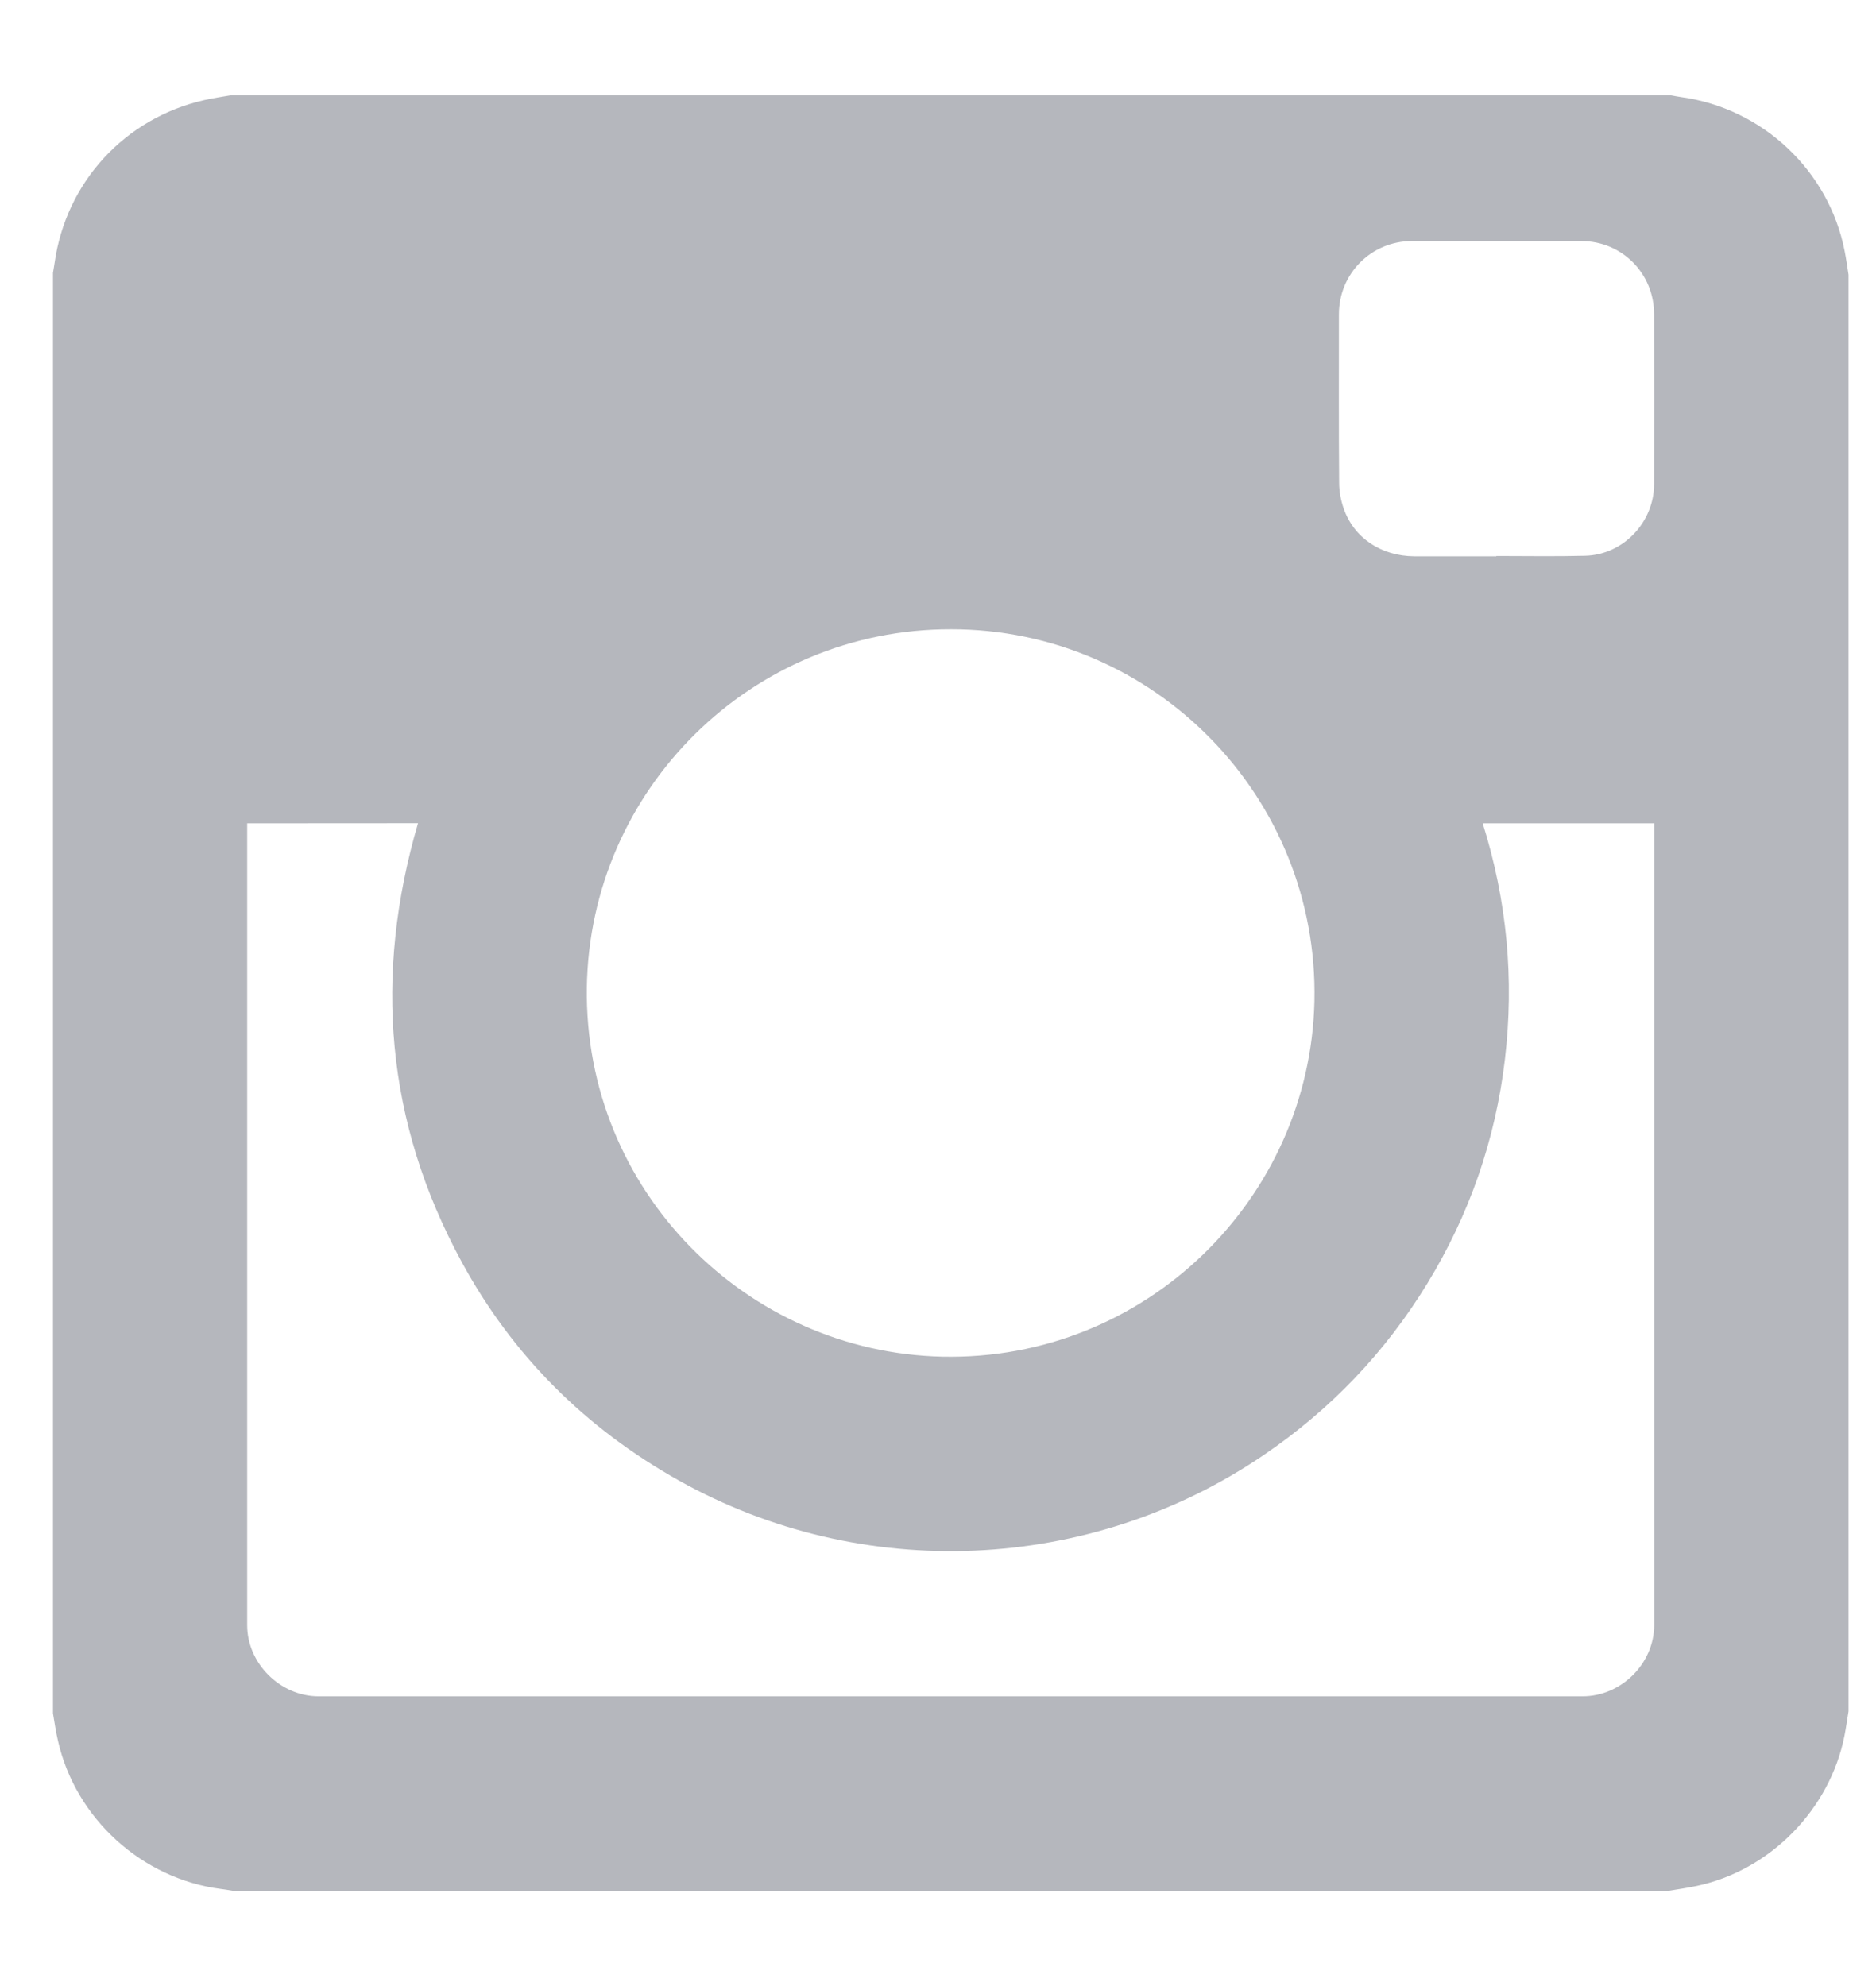 <?xml version="1.0" encoding="UTF-8" standalone="no"?>
<svg width="17px" height="18px" viewBox="0 0 17 18" version="1.1" xmlns="http://www.w3.org/2000/svg" xmlns:xlink="http://www.w3.org/1999/xlink" xmlns:sketch="http://www.bohemiancoding.com/sketch/ns">
    <g stroke="none" stroke-width="1" fill="none" fill-rule="evenodd">
        <g transform="translate(-921, -1297)" fill="#B5B7BD">
            <g transform="translate(-3, 1246)">
                <path d="M939.125,68.136 L926.106,68.136 C926.071,68.13 926.036,68.124 926.002,68.12 C925.286,68.028 924.684,67.481 924.525,66.776 C924.506,66.694 924.494,66.611 924.48,66.528 L924.48,53.473 C924.485,53.442 924.491,53.412 924.495,53.382 C924.598,52.651 925.131,52.071 925.852,51.907 C925.93,51.889 926.009,51.878 926.088,51.864 L939.143,51.864 C939.173,51.869 939.203,51.876 939.234,51.88 C939.972,51.981 940.574,52.547 940.716,53.276 C940.73,53.347 940.74,53.419 940.751,53.49 L940.751,66.51 C940.739,66.582 940.729,66.656 940.715,66.728 C940.585,67.396 940.042,67.951 939.378,68.092 C939.294,68.11 939.21,68.122 939.125,68.136 Z M926.24,58.462 L926.24,58.506 C926.24,60.914 926.24,63.322 926.24,65.73 C926.24,66.076 926.54,66.374 926.886,66.374 C930.705,66.374 934.523,66.374 938.342,66.374 C938.691,66.374 938.99,66.077 938.99,65.728 C938.99,63.322 938.99,60.917 938.99,58.512 L938.99,58.462 L937.436,58.462 C937.656,59.163 937.723,59.876 937.637,60.603 C937.551,61.33 937.316,62.007 936.935,62.631 C936.553,63.257 936.058,63.775 935.452,64.187 C933.882,65.257 931.814,65.351 930.148,64.416 C929.305,63.943 928.644,63.285 928.183,62.436 C927.495,61.17 927.385,59.84 927.788,58.461 C927.273,58.462 926.76,58.462 926.24,58.462 Z M932.616,56.703 C930.811,56.701 929.344,58.153 929.318,59.95 C929.292,61.795 930.769,63.257 932.54,63.296 C934.382,63.335 935.872,61.863 935.911,60.073 C935.951,58.226 934.462,56.701 932.616,56.703 Z M937.56,56.042 L937.56,56.039 C937.828,56.039 938.096,56.044 938.364,56.037 C938.709,56.029 938.989,55.733 938.989,55.388 C938.99,54.875 938.99,54.361 938.989,53.847 C938.989,53.479 938.698,53.185 938.33,53.185 C937.817,53.185 937.305,53.185 936.793,53.185 C936.426,53.186 936.133,53.48 936.133,53.848 C936.133,54.357 936.131,54.867 936.135,55.376 C936.135,55.452 936.15,55.531 936.174,55.603 C936.266,55.874 936.514,56.04 936.818,56.042 C937.065,56.042 937.313,56.042 937.56,56.042 Z"></path>
            </g>
        </g>
    </g>
</svg>